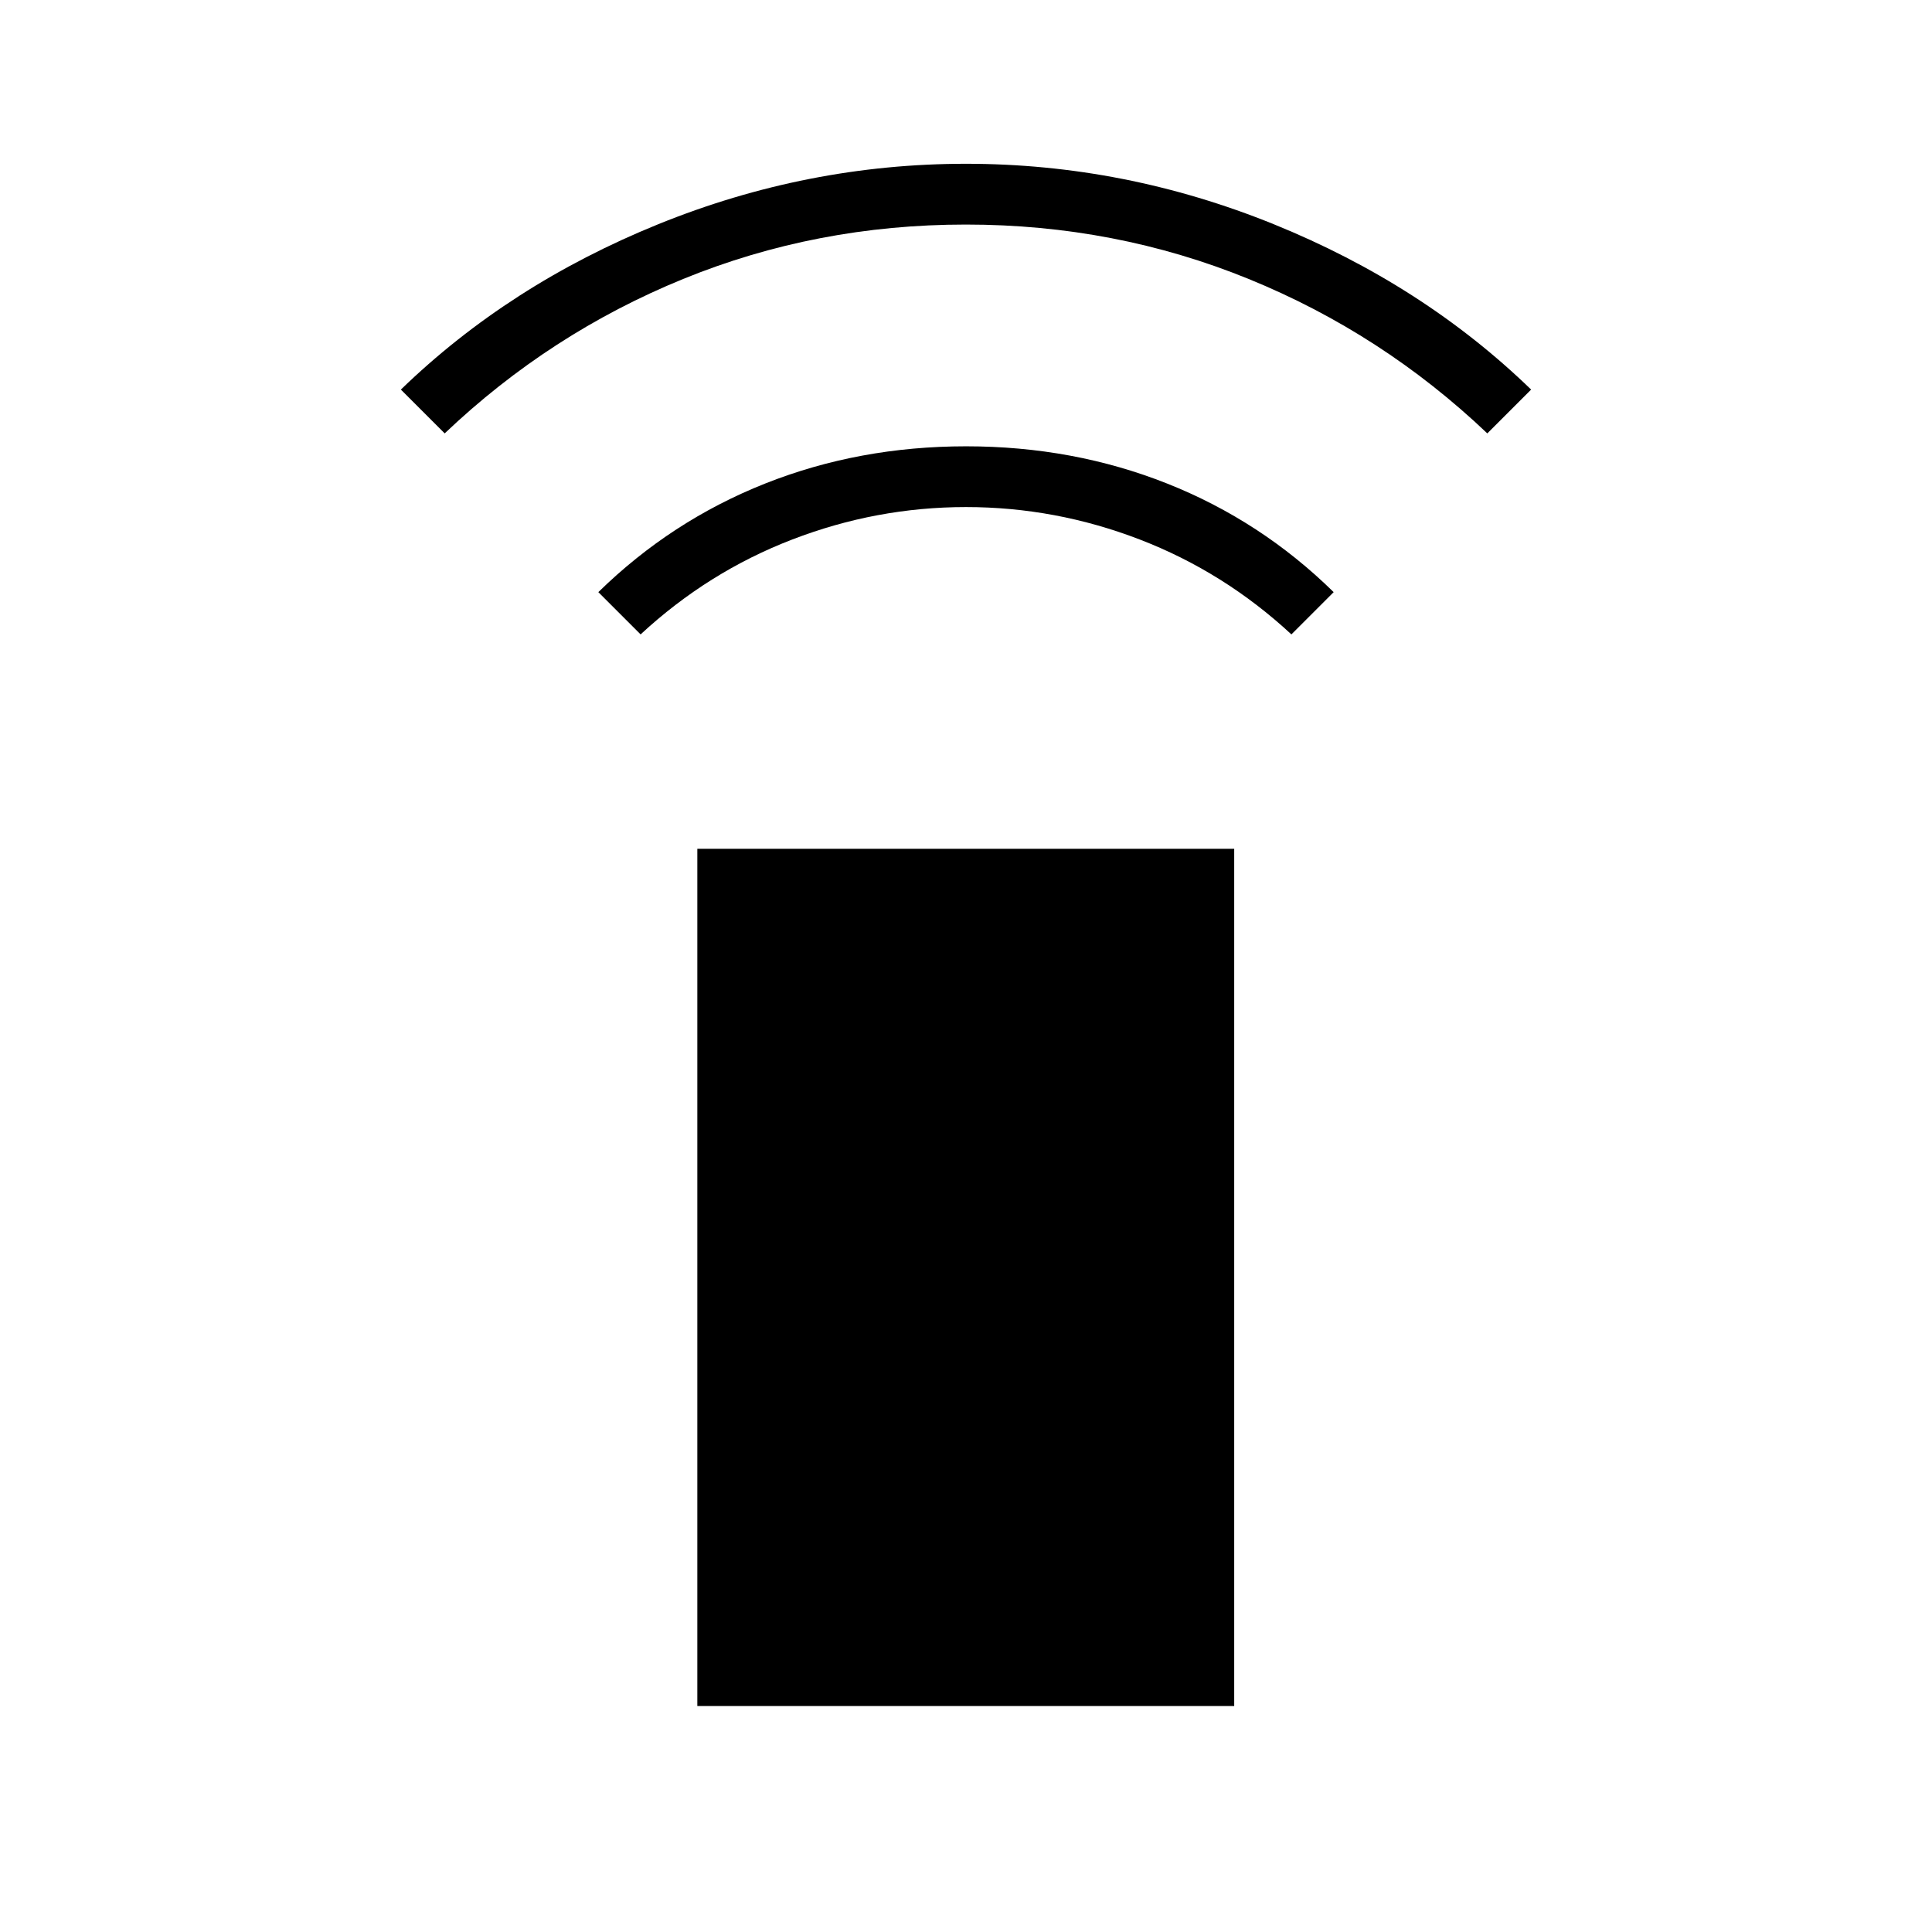 <svg xmlns="http://www.w3.org/2000/svg" height="48" viewBox="0 -960 960 960" width="48"><path d="m318.31-644.77-21-21q36.2-35.42 82.84-53.94 46.63-18.52 99.91-18.52 53.29 0 99.92 18.52 46.64 18.52 82.71 53.94l-21 21q-33.5-31.04-75.34-47.15-41.85-16.12-86.35-16.12-44.5 0-86.35 16.12-41.84 16.11-75.34 47.15Zm-97.35-99.88-21.77-21.77q53.81-52.12 127.88-82.16T480-878.62q78.86 0 152.93 30.04 74.07 30.04 127.88 82.16l-21.77 21.77q-52.23-49.66-118.56-76.72-66.32-27.05-140.55-27.05-74.24 0-140.49 27.05-66.25 27.06-118.48 76.72ZM346.5-112.27v-425.96h266.77v425.96H346.5Z"/></svg>